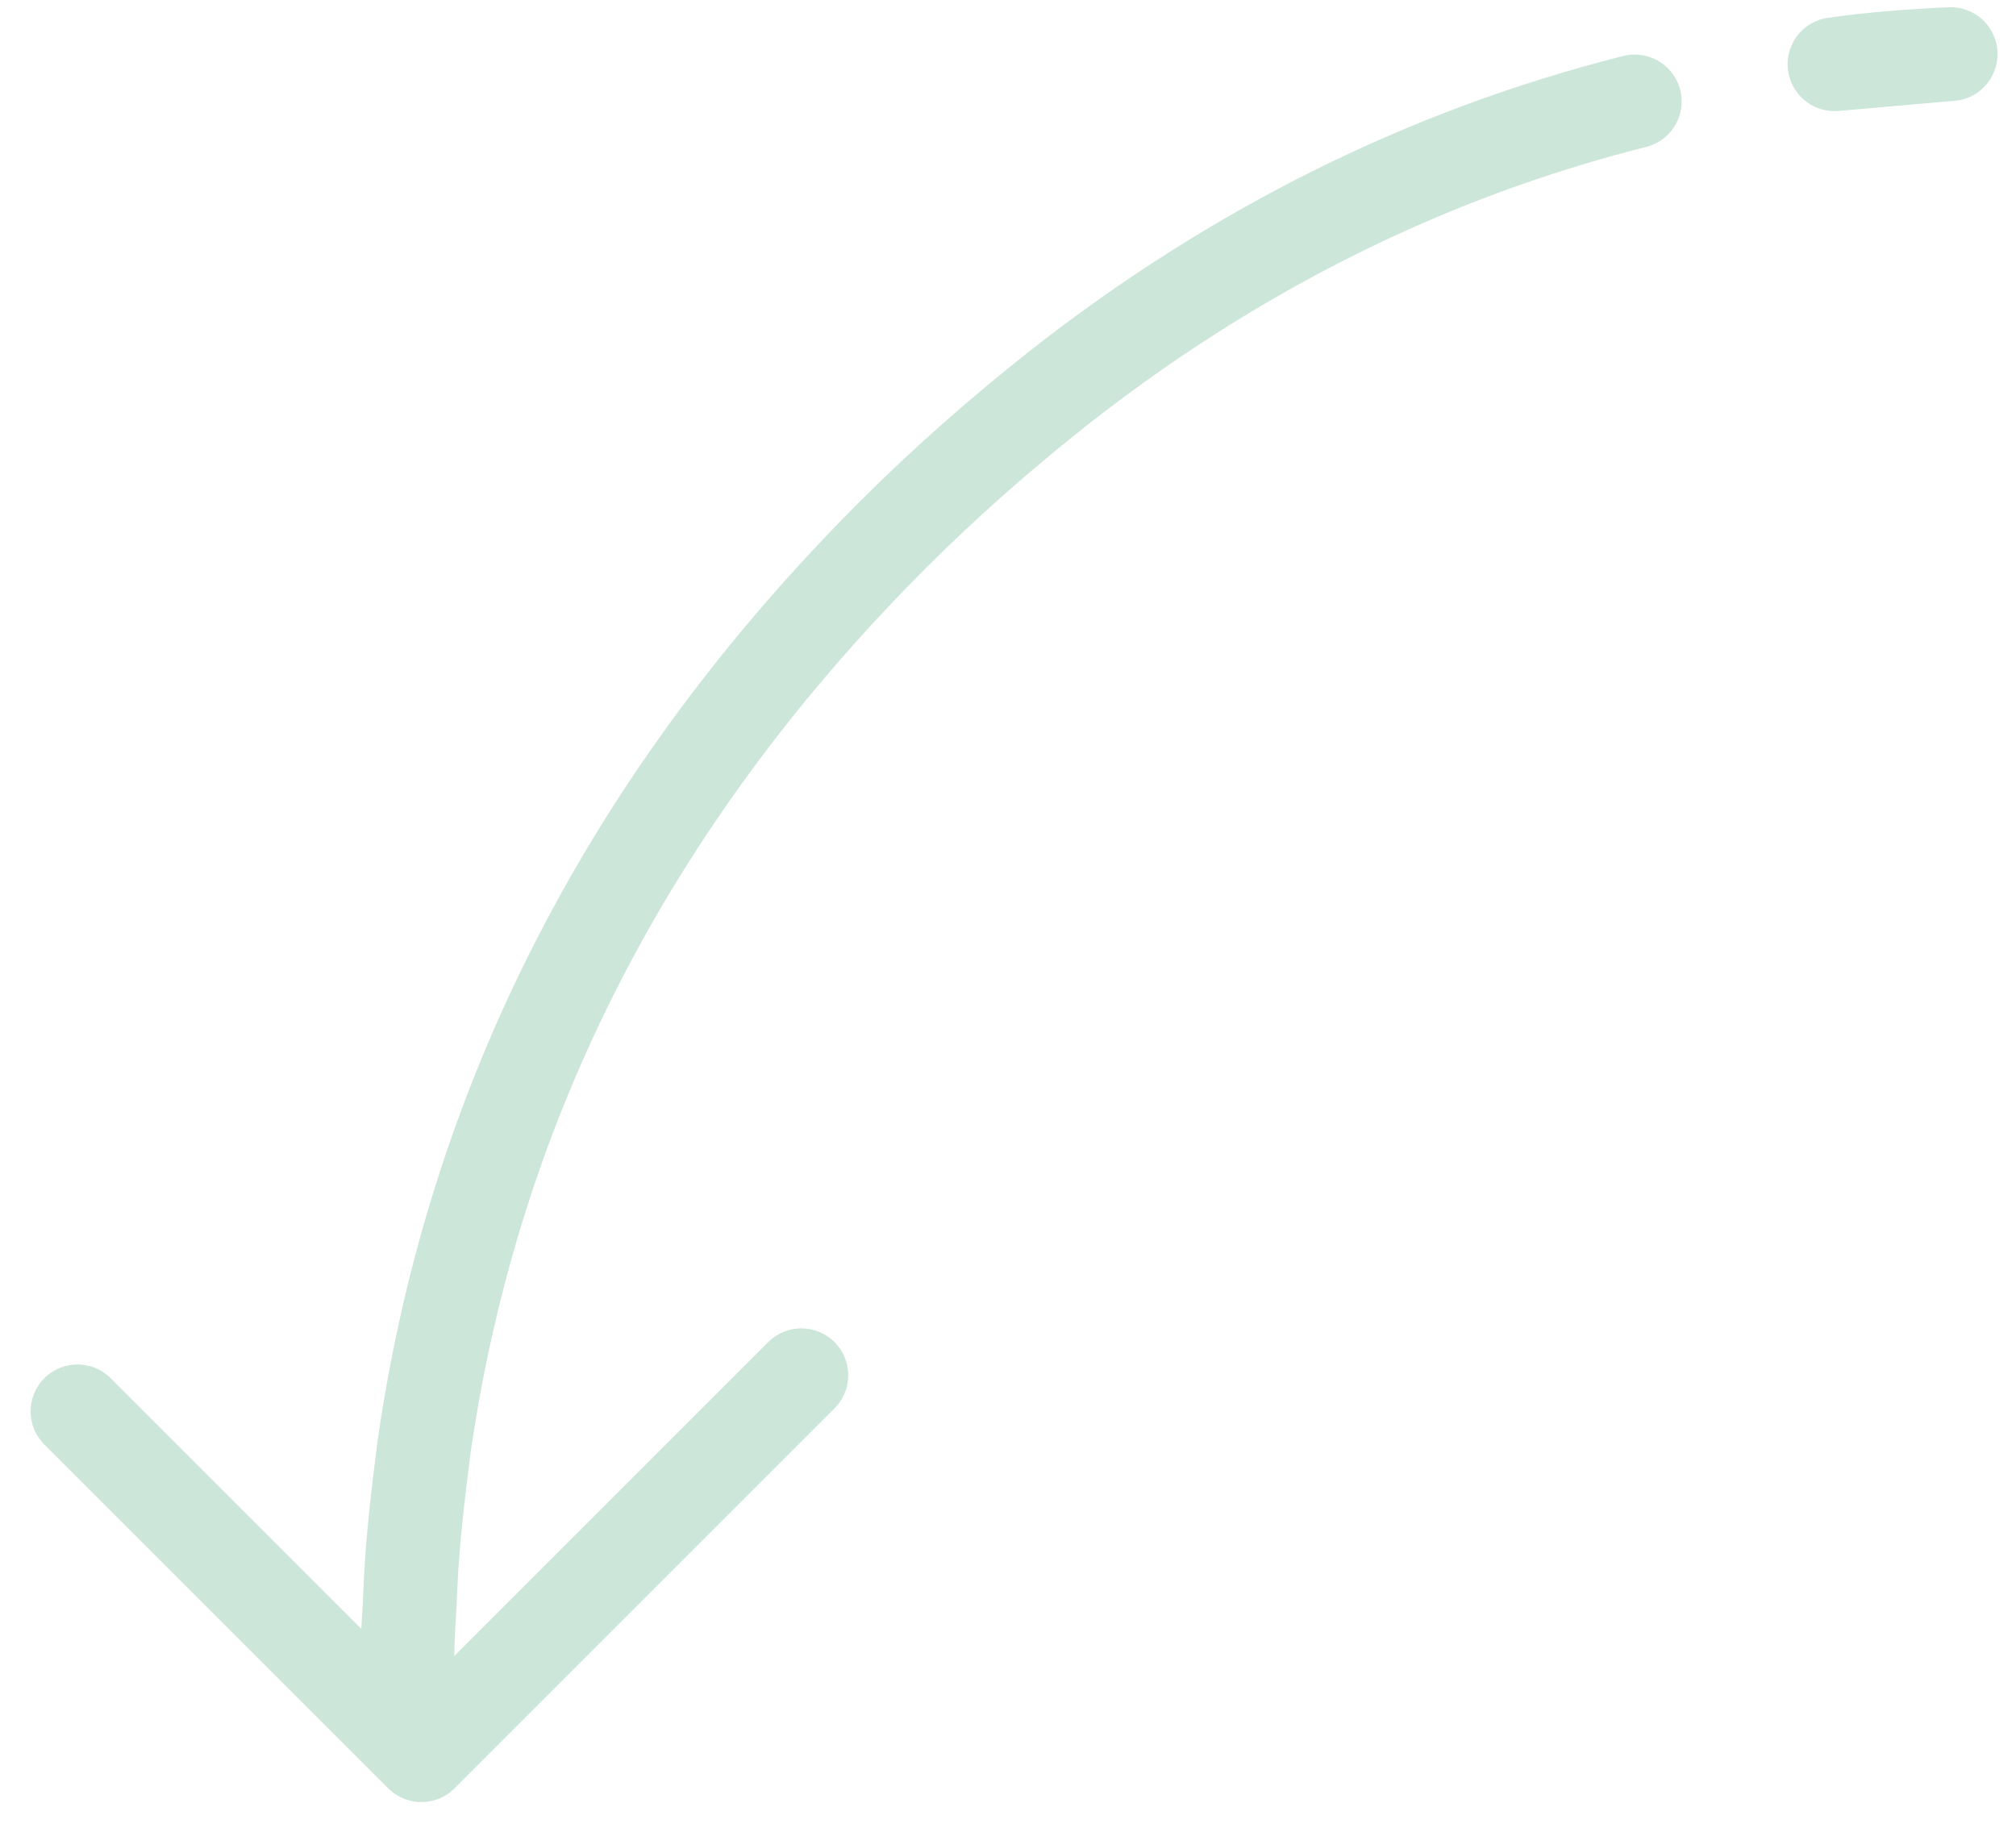 <svg width="43" height="39" viewBox="0 0 43 39" fill="none" xmlns="http://www.w3.org/2000/svg">
<path d="M34.868 2.164C30.436 3.281 26.329 5.328 22.575 8.278C21.378 9.224 20.176 10.275 19.05 11.402C13.445 17.006 10.11 23.506 9.047 30.849C8.924 31.826 8.802 32.803 8.757 33.802C8.75 33.959 8.743 34.117 8.736 34.275C8.666 35.249 8.676 36.194 8.711 37.163M8.711 37.163L1.653 30.105M8.711 37.163L8.988 37.439L17.092 29.335M41.606 1.154C40.764 1.192 39.948 1.254 39.129 1.37L41.606 1.154Z" stroke="#CCE6D9" stroke-width="2" stroke-miterlimit="3" stroke-linecap="round" stroke-linejoin="round"/>
</svg>
